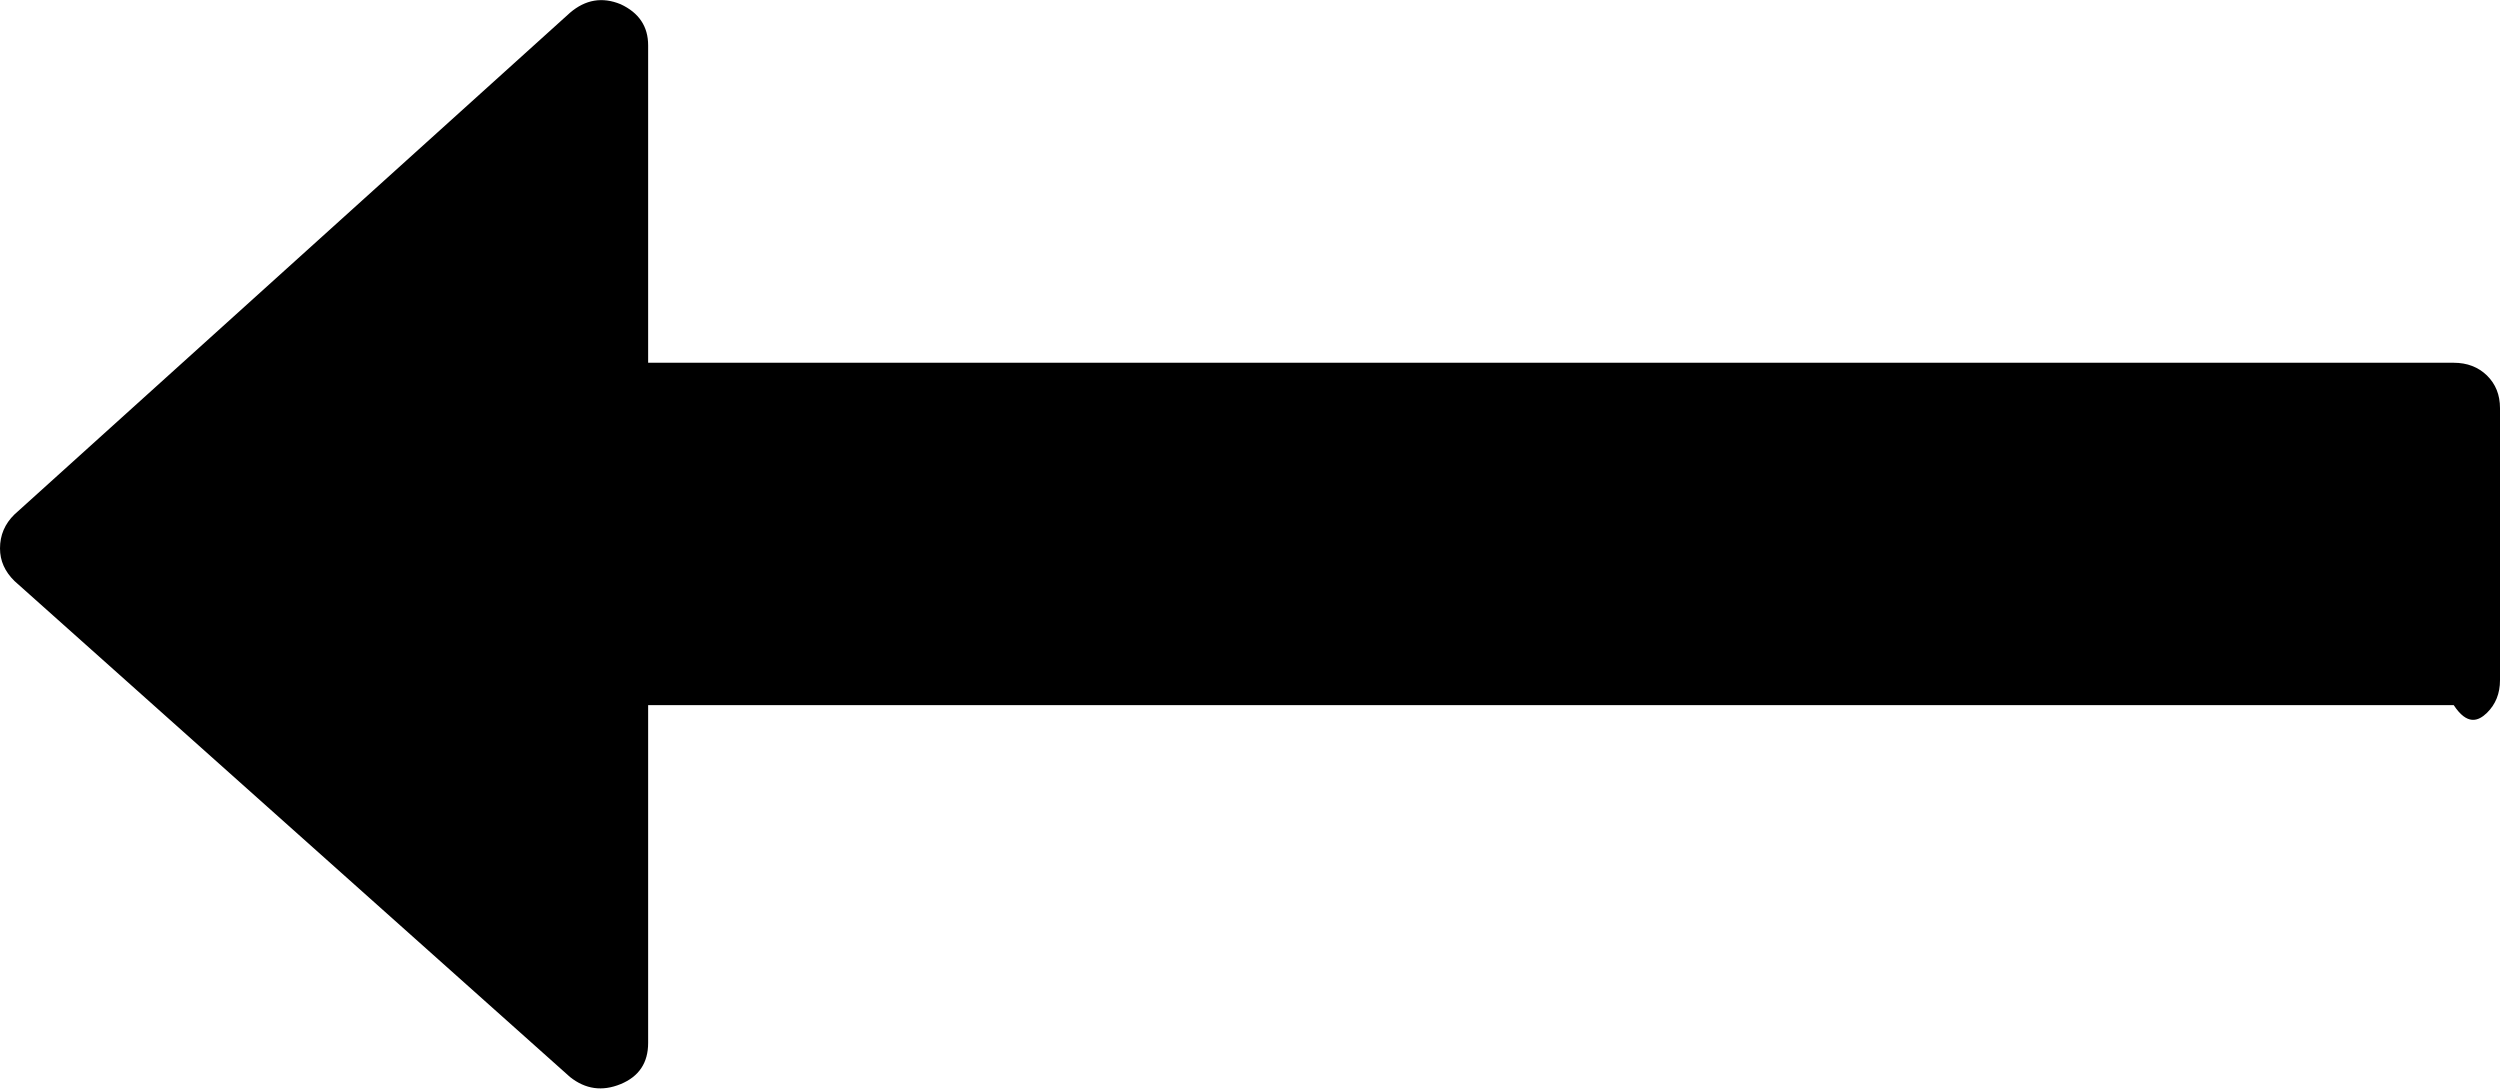 ﻿<?xml version="1.0" encoding="utf-8"?>
<svg version="1.1" xmlns:xlink="http://www.w3.org/1999/xlink" width="39px" height="17px" xmlns="http://www.w3.org/2000/svg">
  <g transform="matrix(1 0 0 1 -1041 -846 )">
    <path d="M 38.797 5.858  C 38.932 5.991  39 6.16  39 6.367  L 39 10.611  C 39 10.818  38.932 10.987  38.797 11.12  C 38.661 11.252  38.488 11.319  38.278 11  L 10.111 11  L 10.111 16.27  C 10.111 16.58  9.968 16.794  9.682 16.912  C 9.396 17.029  9.133 16.993  8.892 16.801  L 0.226 9.064  C 0.075 8.916  0 8.747  0 8.555  C 0 8.349  0.075 8.172  0.226 8.025  L 8.892 0.199  C 9.133 -0.007  9.396 -0.052  9.682 0.066  C 9.968 0.199  10.111 0.413  10.111 0.707  L 10.111 5.659  L 38.278 5.659  C 38.488 5.659  38.661 5.726  38.797 5.858  Z " fill-rule="nonzero" fill="#000000" stroke="none" transform="matrix(1 0 0 1 1041 846 )" />
  </g>
</svg>